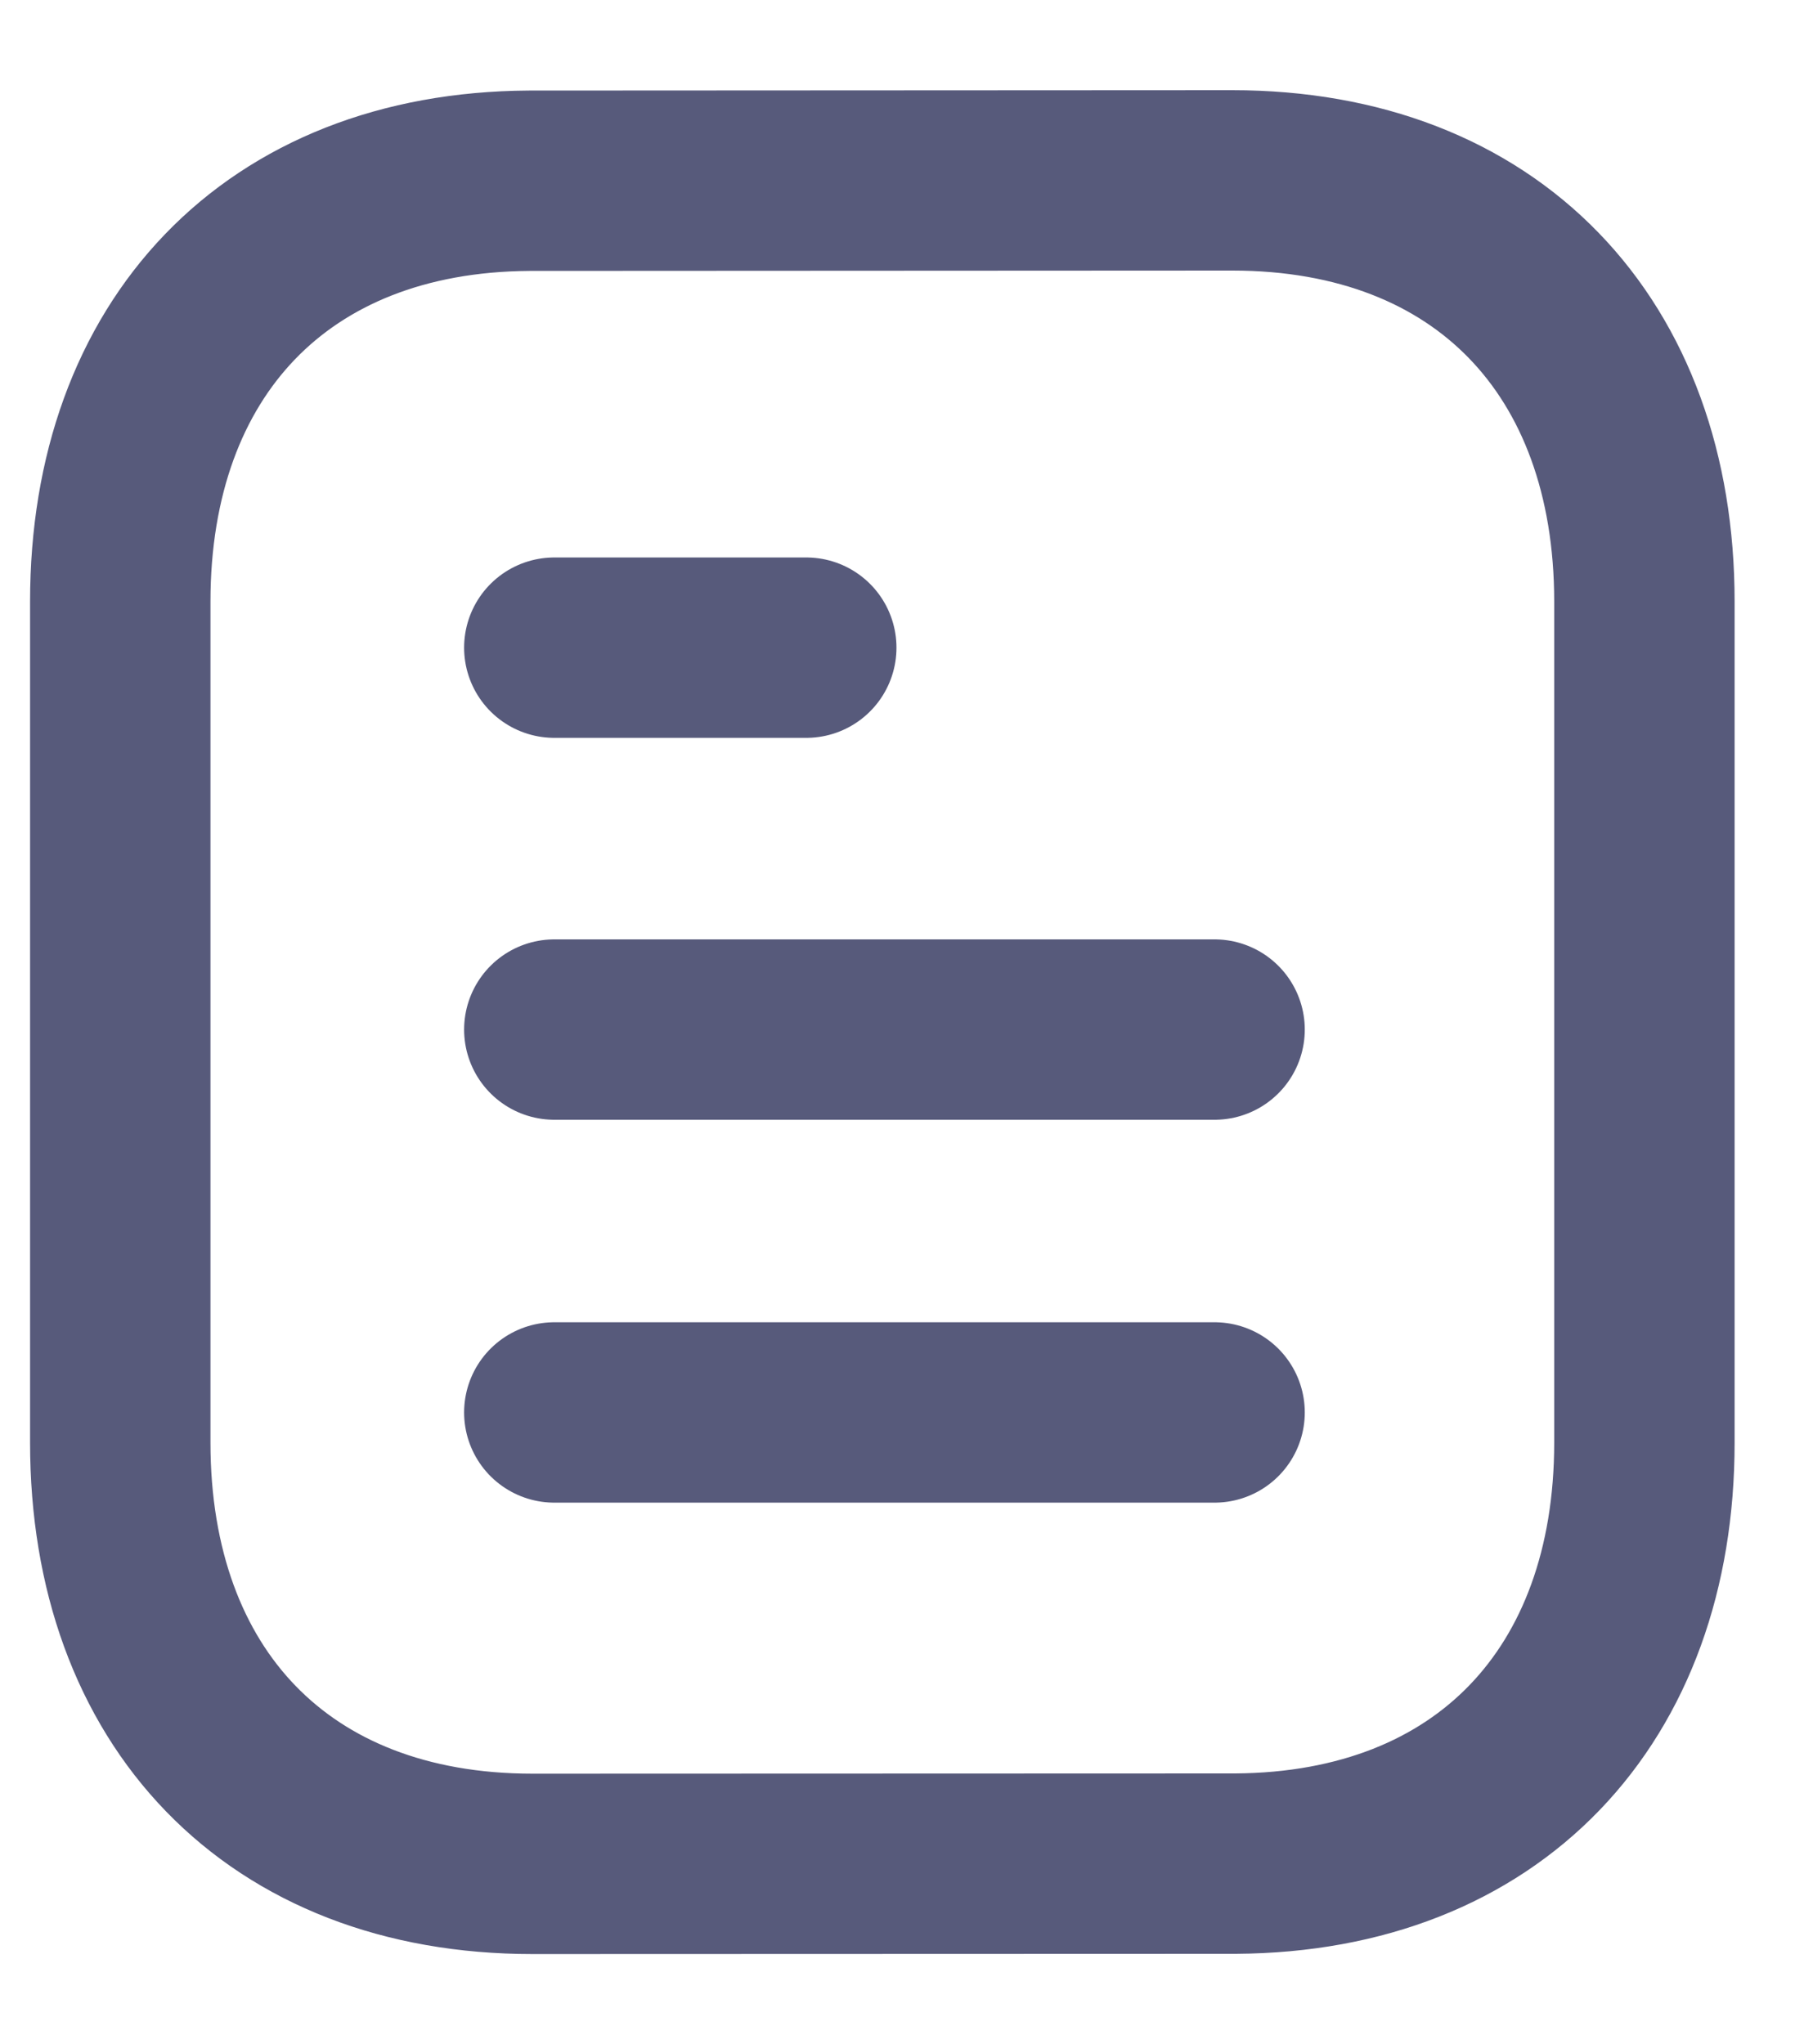 <svg width="15" height="17" viewBox="0 0 15 17" fill="none" xmlns="http://www.w3.org/2000/svg">
<path d="M10.099 11.746H4.609" stroke="#575A7B" stroke-width="1.5" stroke-linecap="round" stroke-linejoin="round"/>
<path d="M10.099 8.562H4.609" stroke="#575A7B" stroke-width="1.5" stroke-linecap="round" stroke-linejoin="round"/>
<path d="M6.704 5.386H4.609" stroke="#575A7B" stroke-width="1.5" stroke-linecap="round" stroke-linejoin="round"/>
<path fill-rule="evenodd" clip-rule="evenodd" d="M10.246 1.5C10.246 1.5 4.408 1.503 4.398 1.503C2.3 1.516 1 2.897 1 5.003V11.997C1 14.114 2.31 15.5 4.427 15.5C4.427 15.5 10.264 15.498 10.274 15.498C12.373 15.485 13.673 14.103 13.673 11.997V5.003C13.673 2.886 12.363 1.5 10.246 1.5Z" stroke="#575A7B" stroke-width="1.5" stroke-linecap="round" stroke-linejoin="round"/>
</svg>
